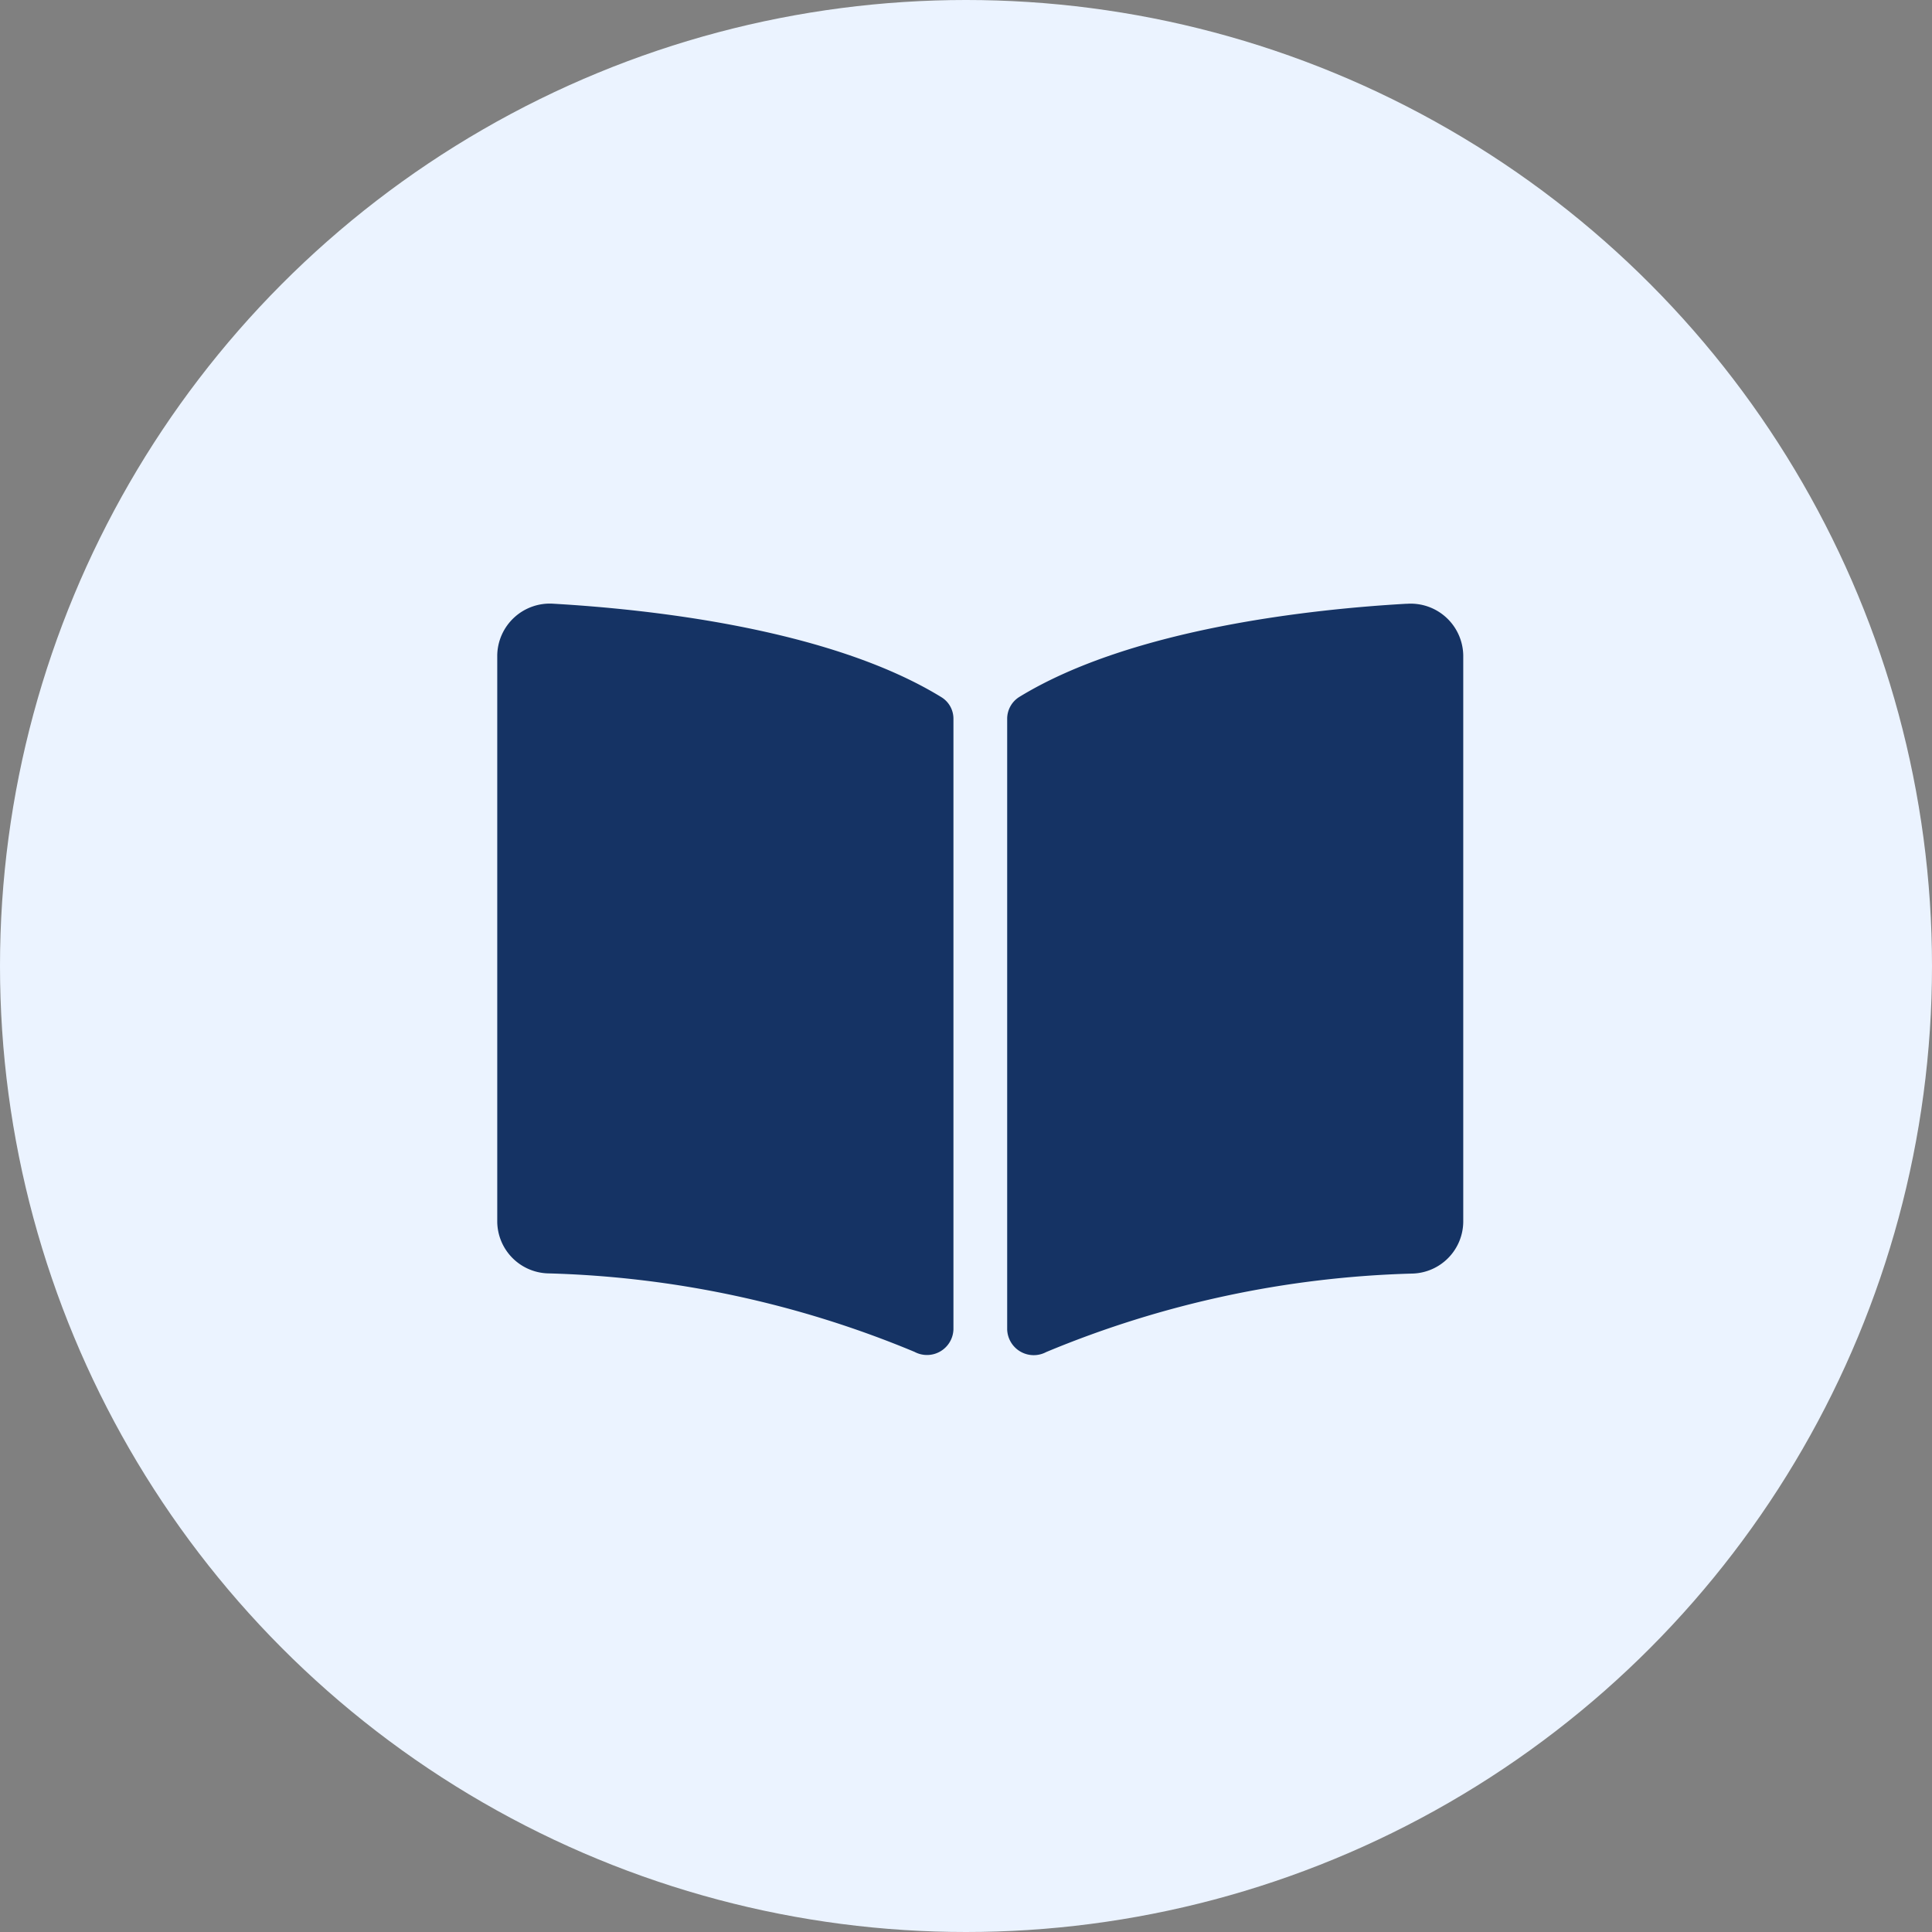 <svg xmlns="http://www.w3.org/2000/svg" width="32" height="32" viewBox="0 0 32 32"><rect x="0" y="0" width="32" height="32" fill="#808080" stroke="none"/><circle cx="16" cy="16" r="16" fill="#ebf3ff"/><path d="M15.062,1.5c-1.522.086-4.548.4-6.416,1.544a.427.427,0,0,0-.2.366V13.519a.44.44,0,0,0,.647.375,16.942,16.942,0,0,1,6.075-1.3A.866.866,0,0,0,16,11.739V2.354a.871.871,0,0,0-.938-.853ZM7.354,3.046C5.486,1.9,2.461,1.588.938,1.5A.871.871,0,0,0,0,2.354v9.385a.866.866,0,0,0,.834.852,16.94,16.94,0,0,1,6.077,1.3.438.438,0,0,0,.645-.374V3.406A.418.418,0,0,0,7.354,3.046Z" transform="translate(8.236 8.5)" fill="#153364"/></svg>